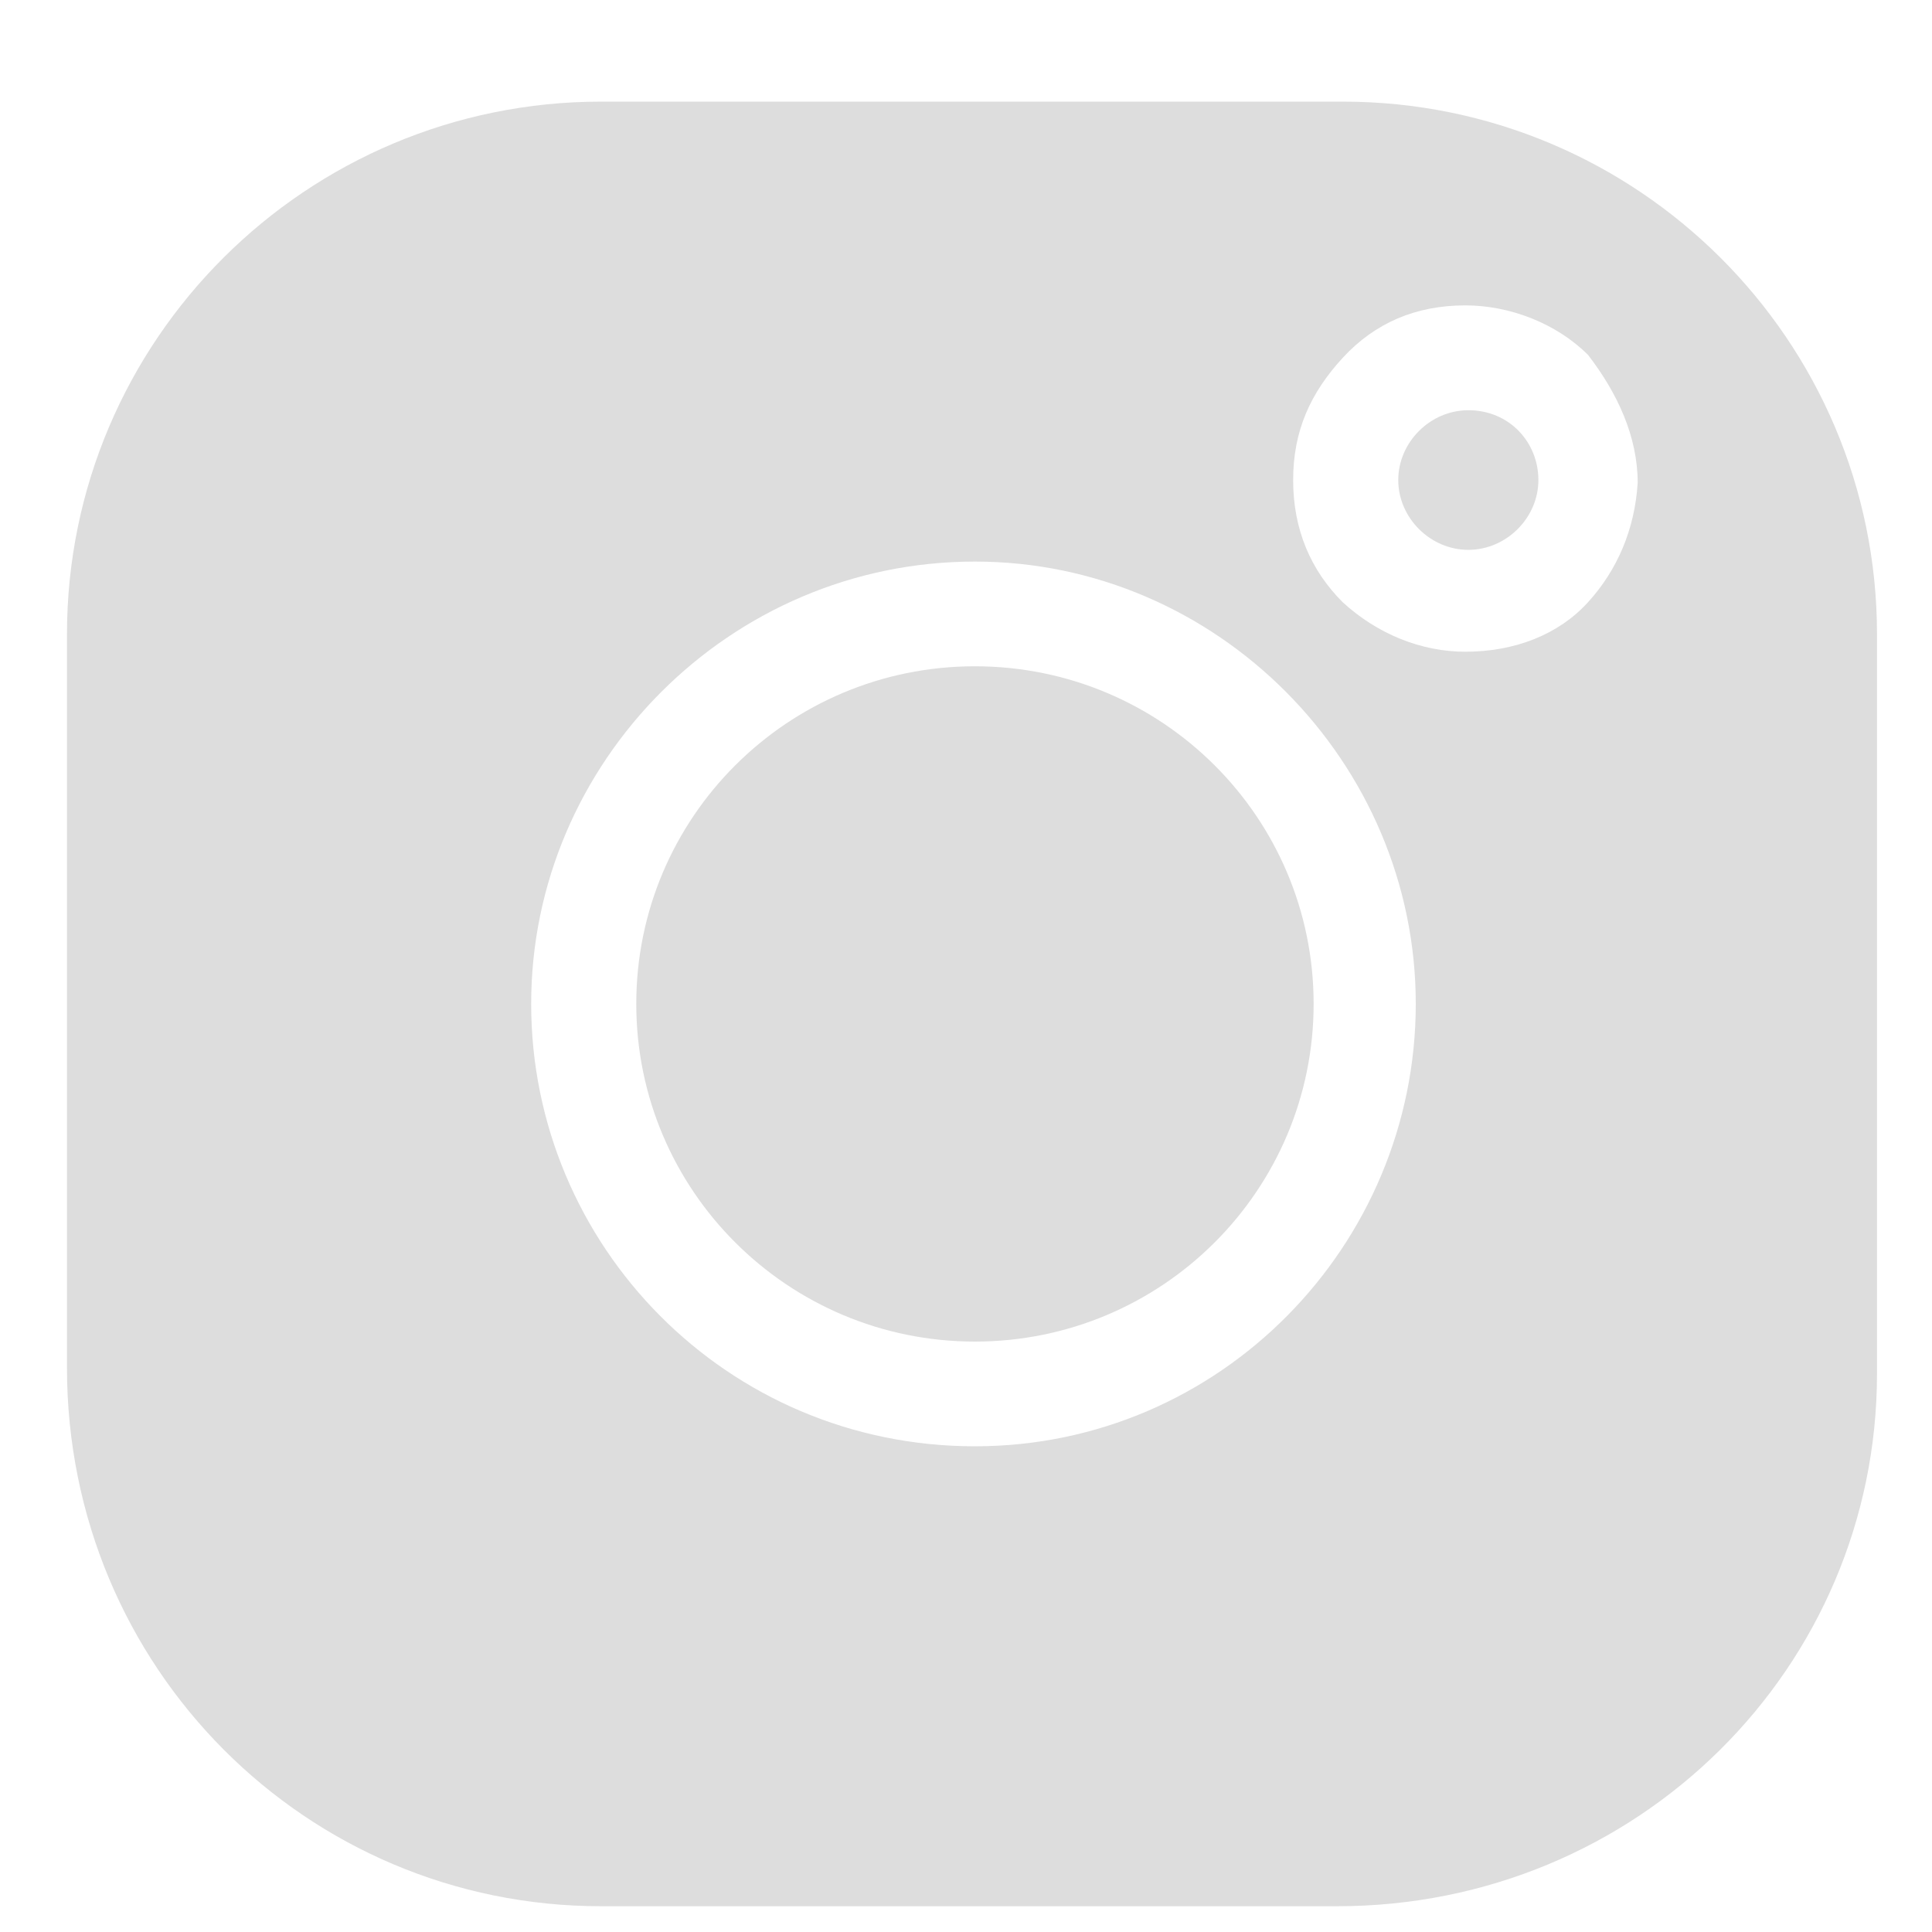 <svg width="15" height="15" viewBox="0 0 15 15" fill="none" xmlns="http://www.w3.org/2000/svg">
<path d="M7.569 10.416C9.022 10.416 10.199 9.242 10.199 7.794C10.199 6.346 9.022 5.173 7.569 5.173C6.117 5.173 4.94 6.346 4.94 7.794C4.94 9.242 6.117 10.416 7.569 10.416Z" fill="#DDDDDD"/>
<path d="M10.425 0.789H4.668C2.378 0.789 0.52 2.642 0.52 4.925V10.619C0.52 12.947 2.378 14.8 4.668 14.8H10.38C12.715 14.8 14.573 12.947 14.573 10.664V4.925C14.573 2.642 12.715 0.789 10.425 0.789ZM7.569 11.229C5.642 11.229 4.124 9.67 4.124 7.794C4.124 5.919 5.665 4.36 7.569 4.36C9.451 4.36 10.992 5.919 10.992 7.794C10.992 9.67 9.473 11.229 7.569 11.229ZM12.329 4.676C12.103 4.925 11.763 5.06 11.377 5.06C11.037 5.06 10.697 4.925 10.425 4.676C10.176 4.427 10.04 4.111 10.04 3.727C10.04 3.343 10.176 3.049 10.425 2.778C10.675 2.507 10.992 2.371 11.377 2.371C11.717 2.371 12.08 2.507 12.329 2.755C12.556 3.049 12.715 3.388 12.715 3.749C12.692 4.111 12.556 4.427 12.329 4.676Z" fill="#DDDDDD"/>
<path d="M11.4 3.185C11.105 3.185 10.856 3.433 10.856 3.727C10.856 4.021 11.105 4.269 11.4 4.269C11.695 4.269 11.944 4.021 11.944 3.727C11.944 3.433 11.718 3.185 11.4 3.185Z" fill="#DDDDDD"/>
</svg>
